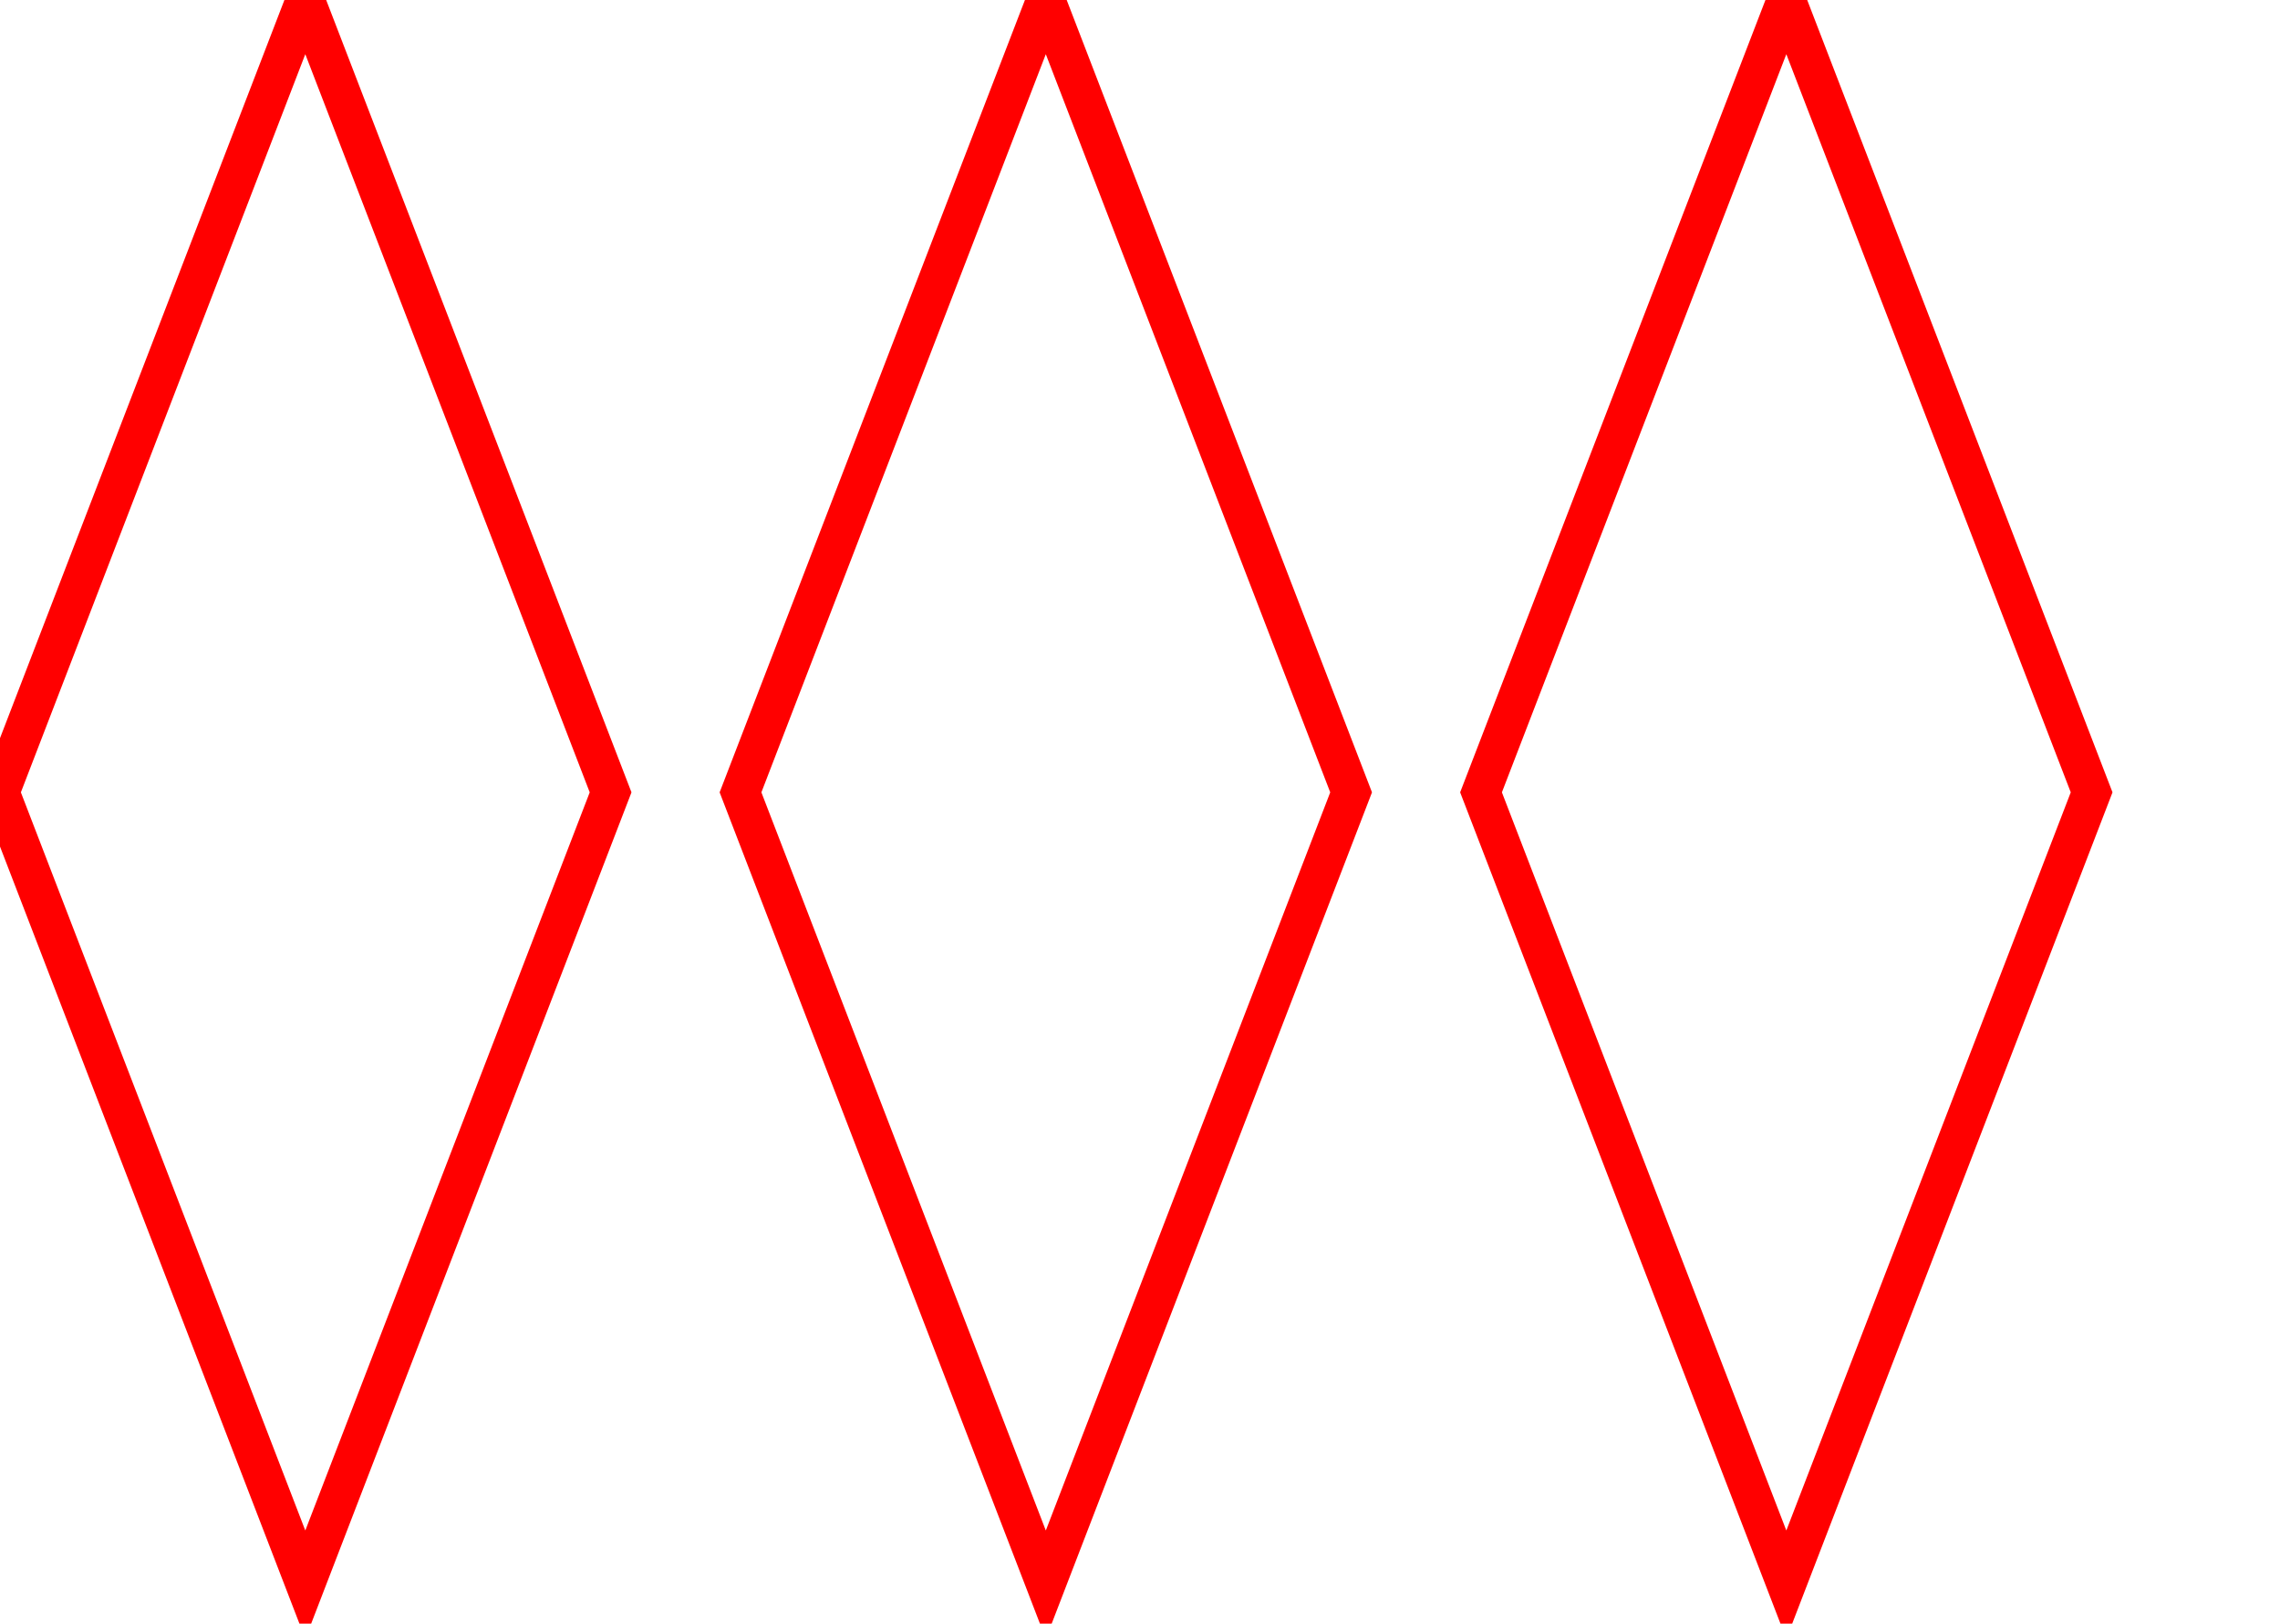 <svg width="351" height="250" xmlns="http://www.w3.org/2000/svg"><g transform="translate(0)"><g style="stroke:red;stroke-width:6;"><g style="fill:transparent;"><polygon points="
            0,122
            47,0
            94,122
            47,244
          "></polygon></g></g></g><g transform="translate(114)"><g style="stroke:red;stroke-width:6;"><g style="fill:transparent;"><polygon points="
            0,122
            47,0
            94,122
            47,244
          "></polygon></g></g></g><g transform="translate(228)"><g style="stroke:red;stroke-width:6;"><g style="fill:transparent;"><polygon points="
            0,122
            47,0
            94,122
            47,244
          "></polygon></g></g></g></svg>